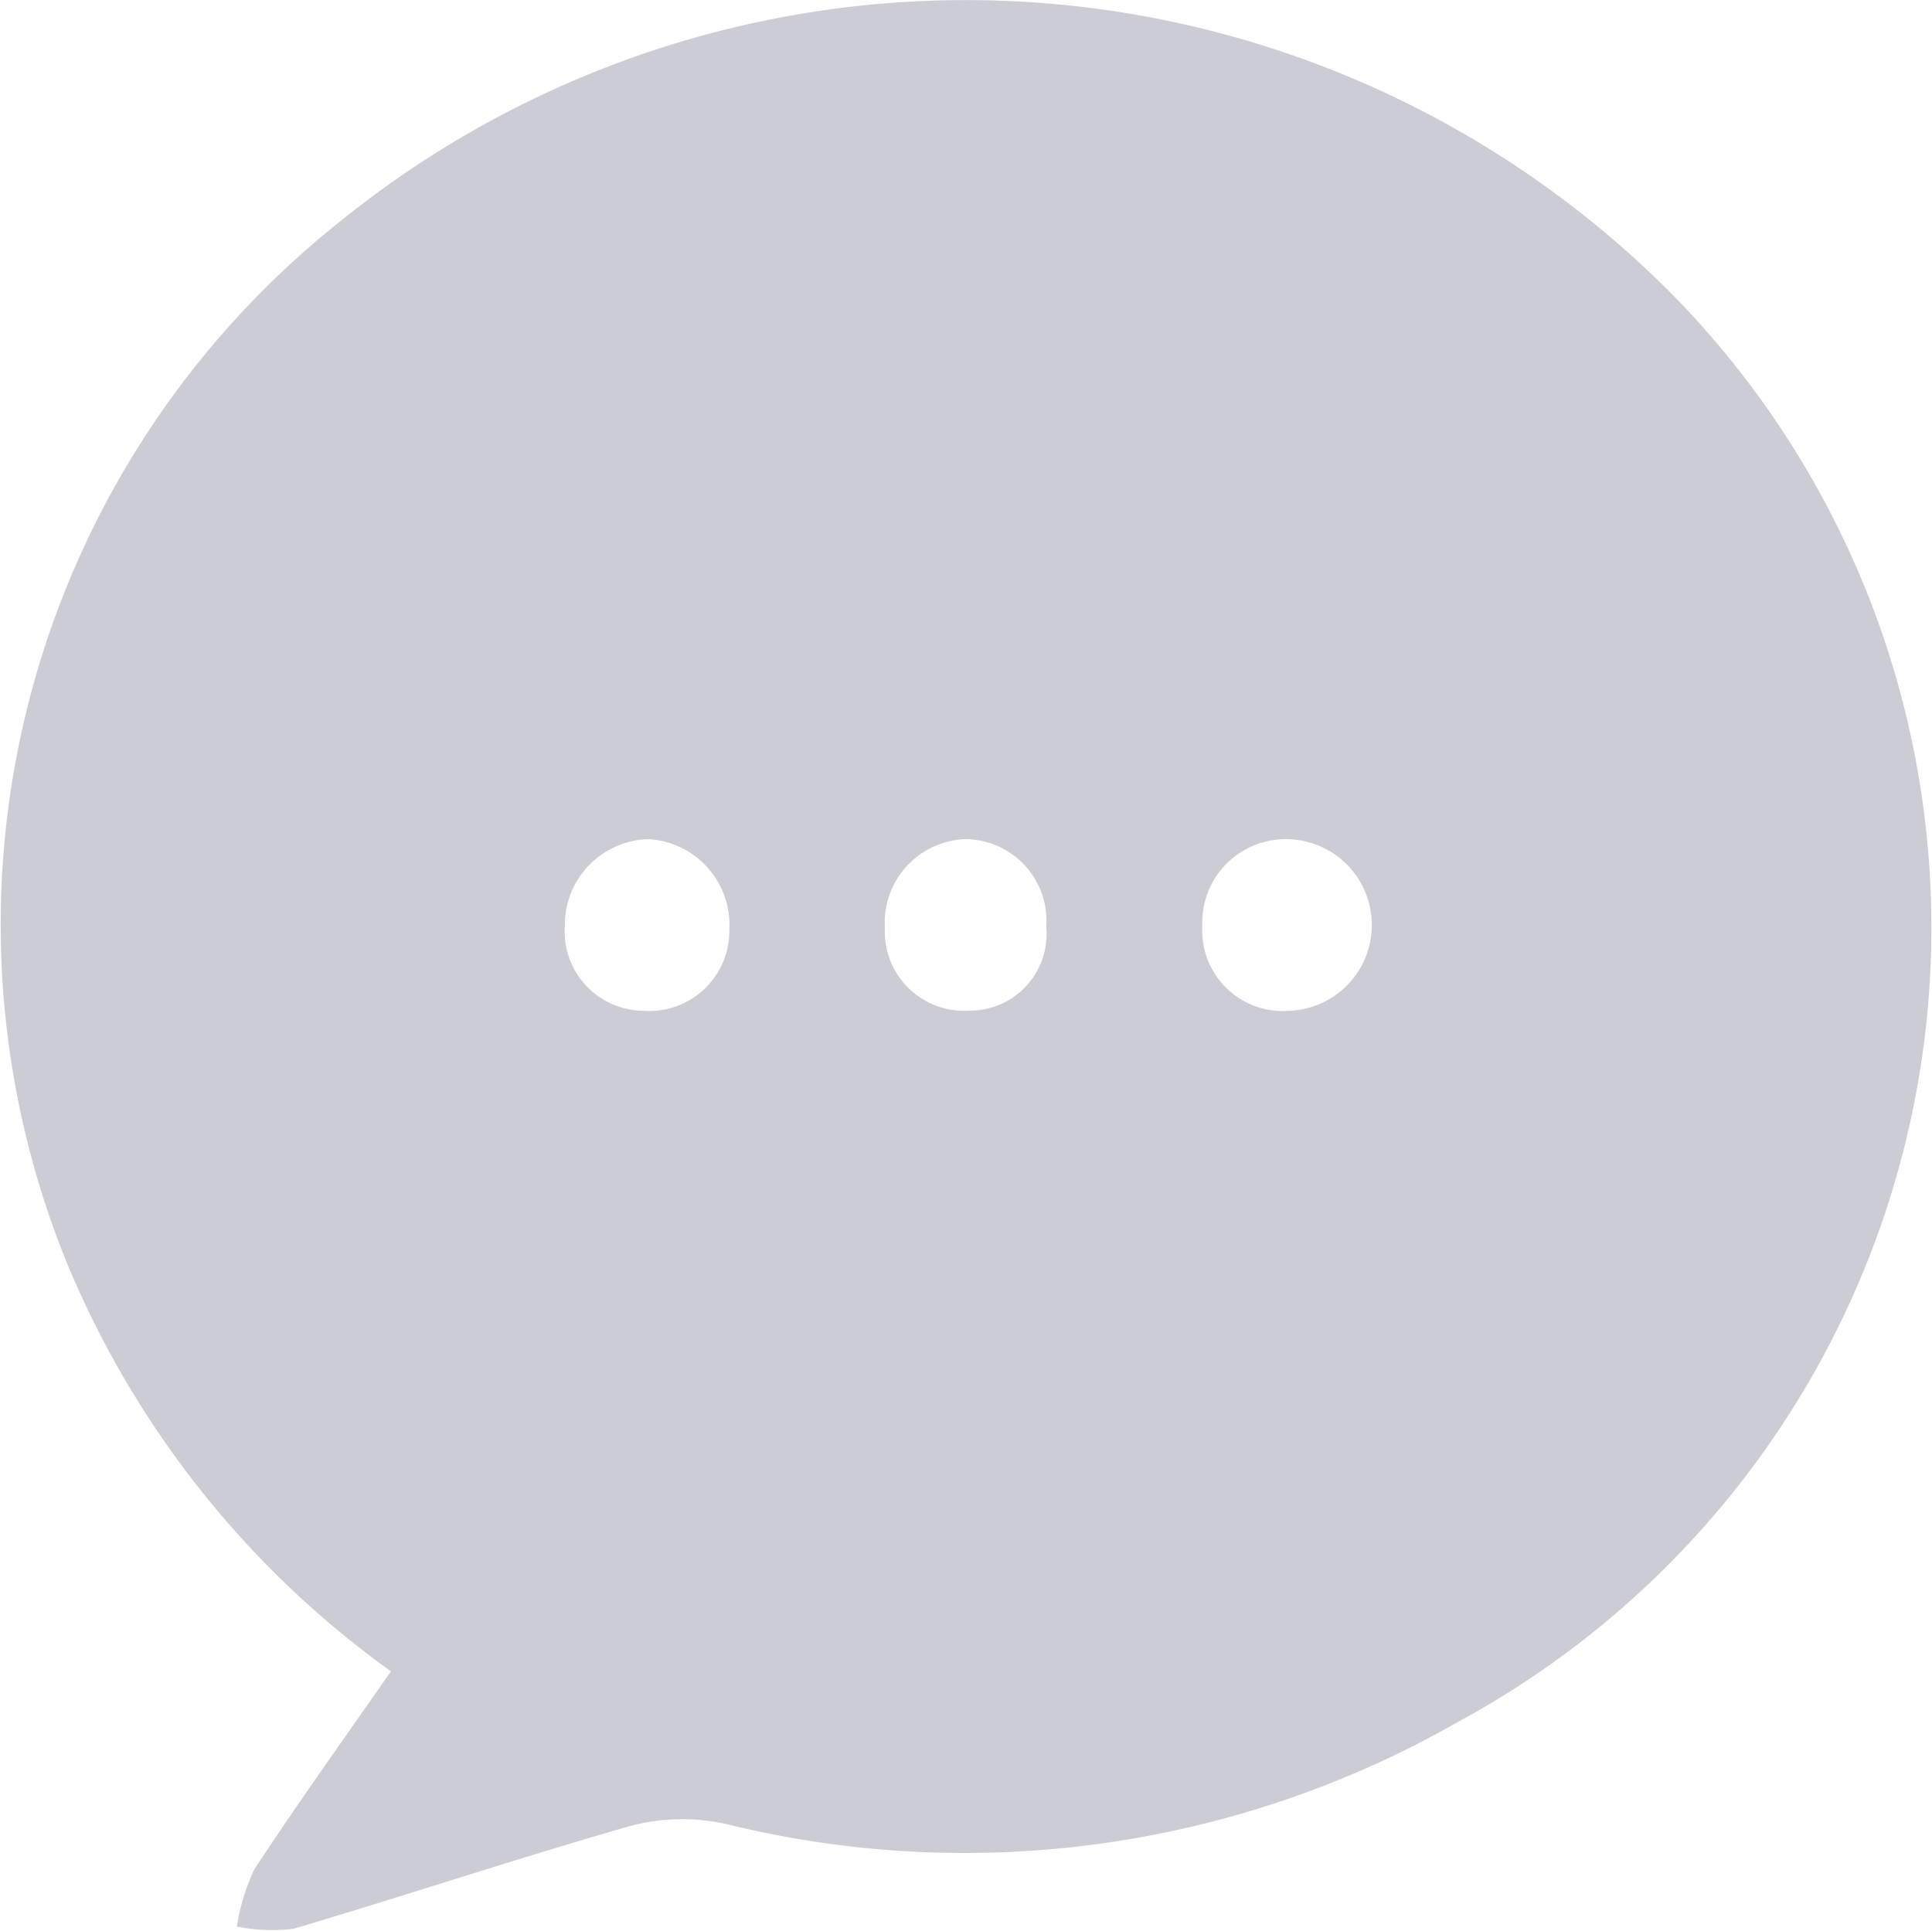 <svg xmlns="http://www.w3.org/2000/svg" width="18.002" height="17.992" viewBox="0 0 18.002 17.992">
  <path id="Shape_554" data-name="Shape 554" d="M1089.64,1571.575a8.848,8.848,0,0,1-3.033-3.839,8.369,8.369,0,0,1,2.556-9.67,9.27,9.27,0,0,1,12.386.648,8.416,8.416,0,0,1-1.968,13.333,9.268,9.268,0,0,1-6.825.949,1.885,1.885,0,0,0-.9.024c-1.047.3-2.08.645-3.124.954a1.654,1.654,0,0,1-.528-.021,2.013,2.013,0,0,1,.162-.532C1088.775,1572.8,1089.2,1572.205,1089.64,1571.575Zm2.4-7.755a.8.8,0,0,0-.78.811.739.739,0,0,0,.727.788.747.747,0,0,0,.806-.762A.8.8,0,0,0,1092.044,1563.82Zm5.945,1.6a.8.8,0,0,0-.011-1.6.777.777,0,0,0-.774.81A.751.751,0,0,0,1097.989,1565.421Zm-2.993-1.6a.779.779,0,0,0-.75.826.739.739,0,0,0,.788.772.715.715,0,0,0,.716-.782A.761.761,0,0,0,1095,1563.82Z" transform="translate(-1085.997 -1556)" fill="#ccccd5"/>
</svg>
